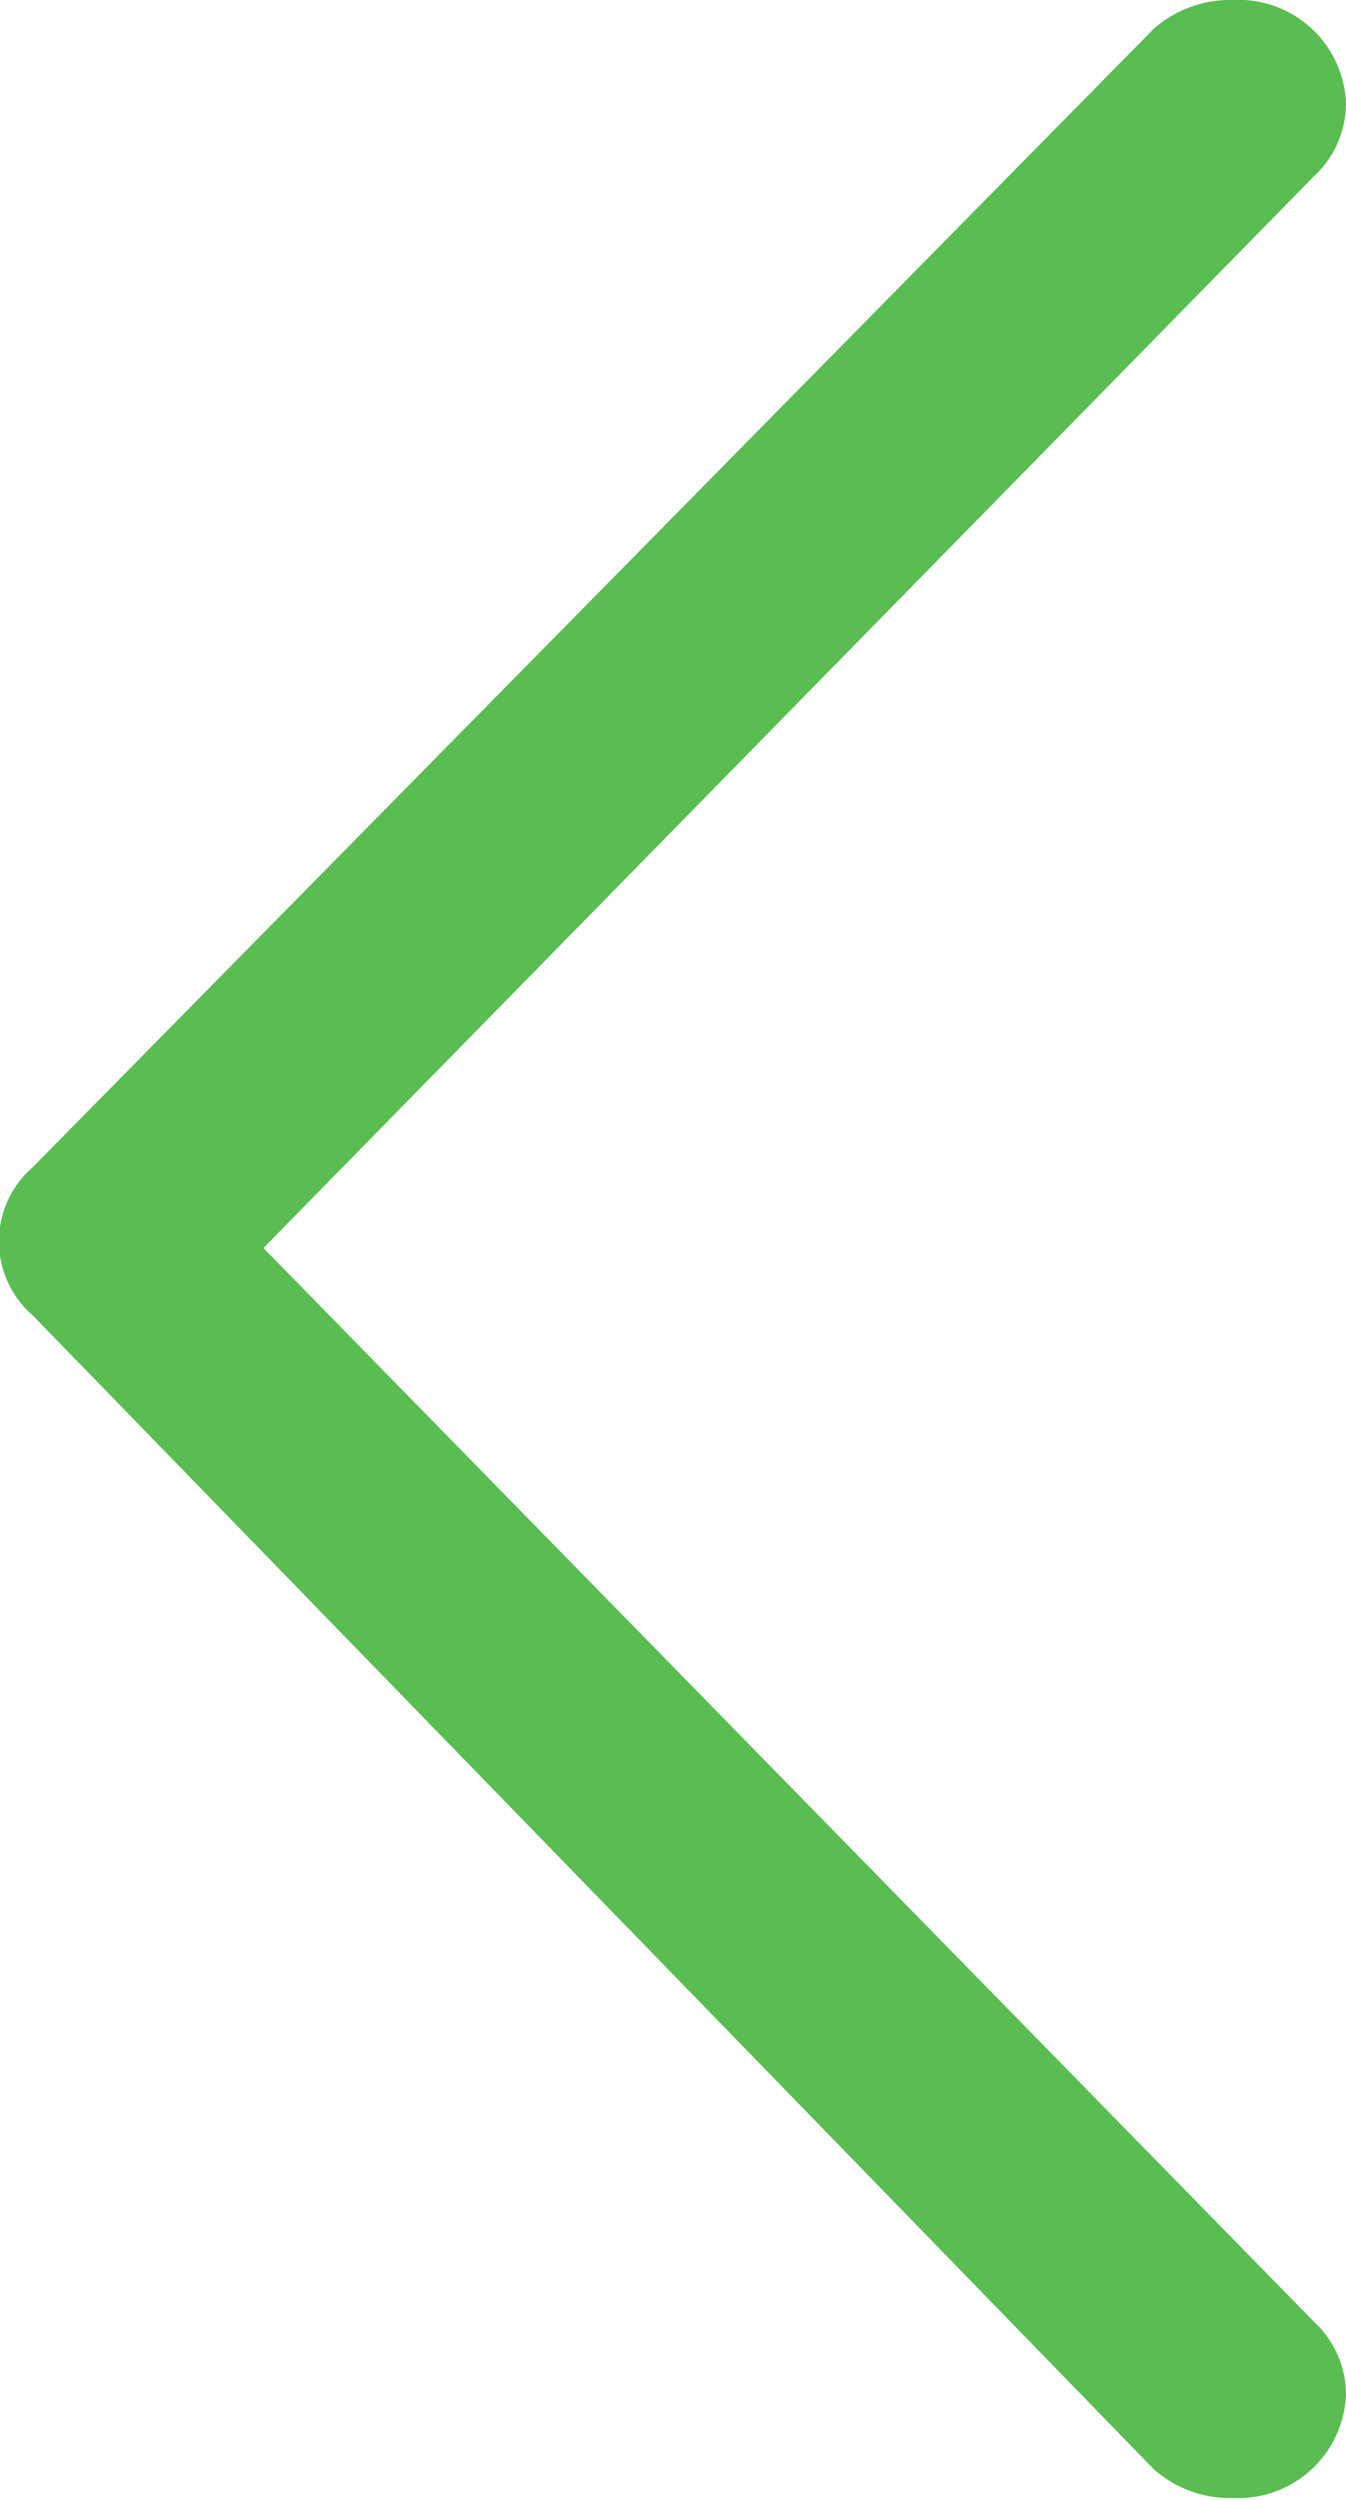 <svg xmlns="http://www.w3.org/2000/svg" viewBox="0 0 7 13"><path d="M6,.15A.6.6,0,0,1,6.41,0,.56.56,0,0,1,7,.54a.52.52,0,0,1-.17.38L1.37,6.49l5.46,5.58a.52.52,0,0,1,.17.38.56.56,0,0,1-.58.54A.6.6,0,0,1,6,12.84l-5.83-6a.51.51,0,0,1,0-.77Z" fill="#59bd52"/></svg>
